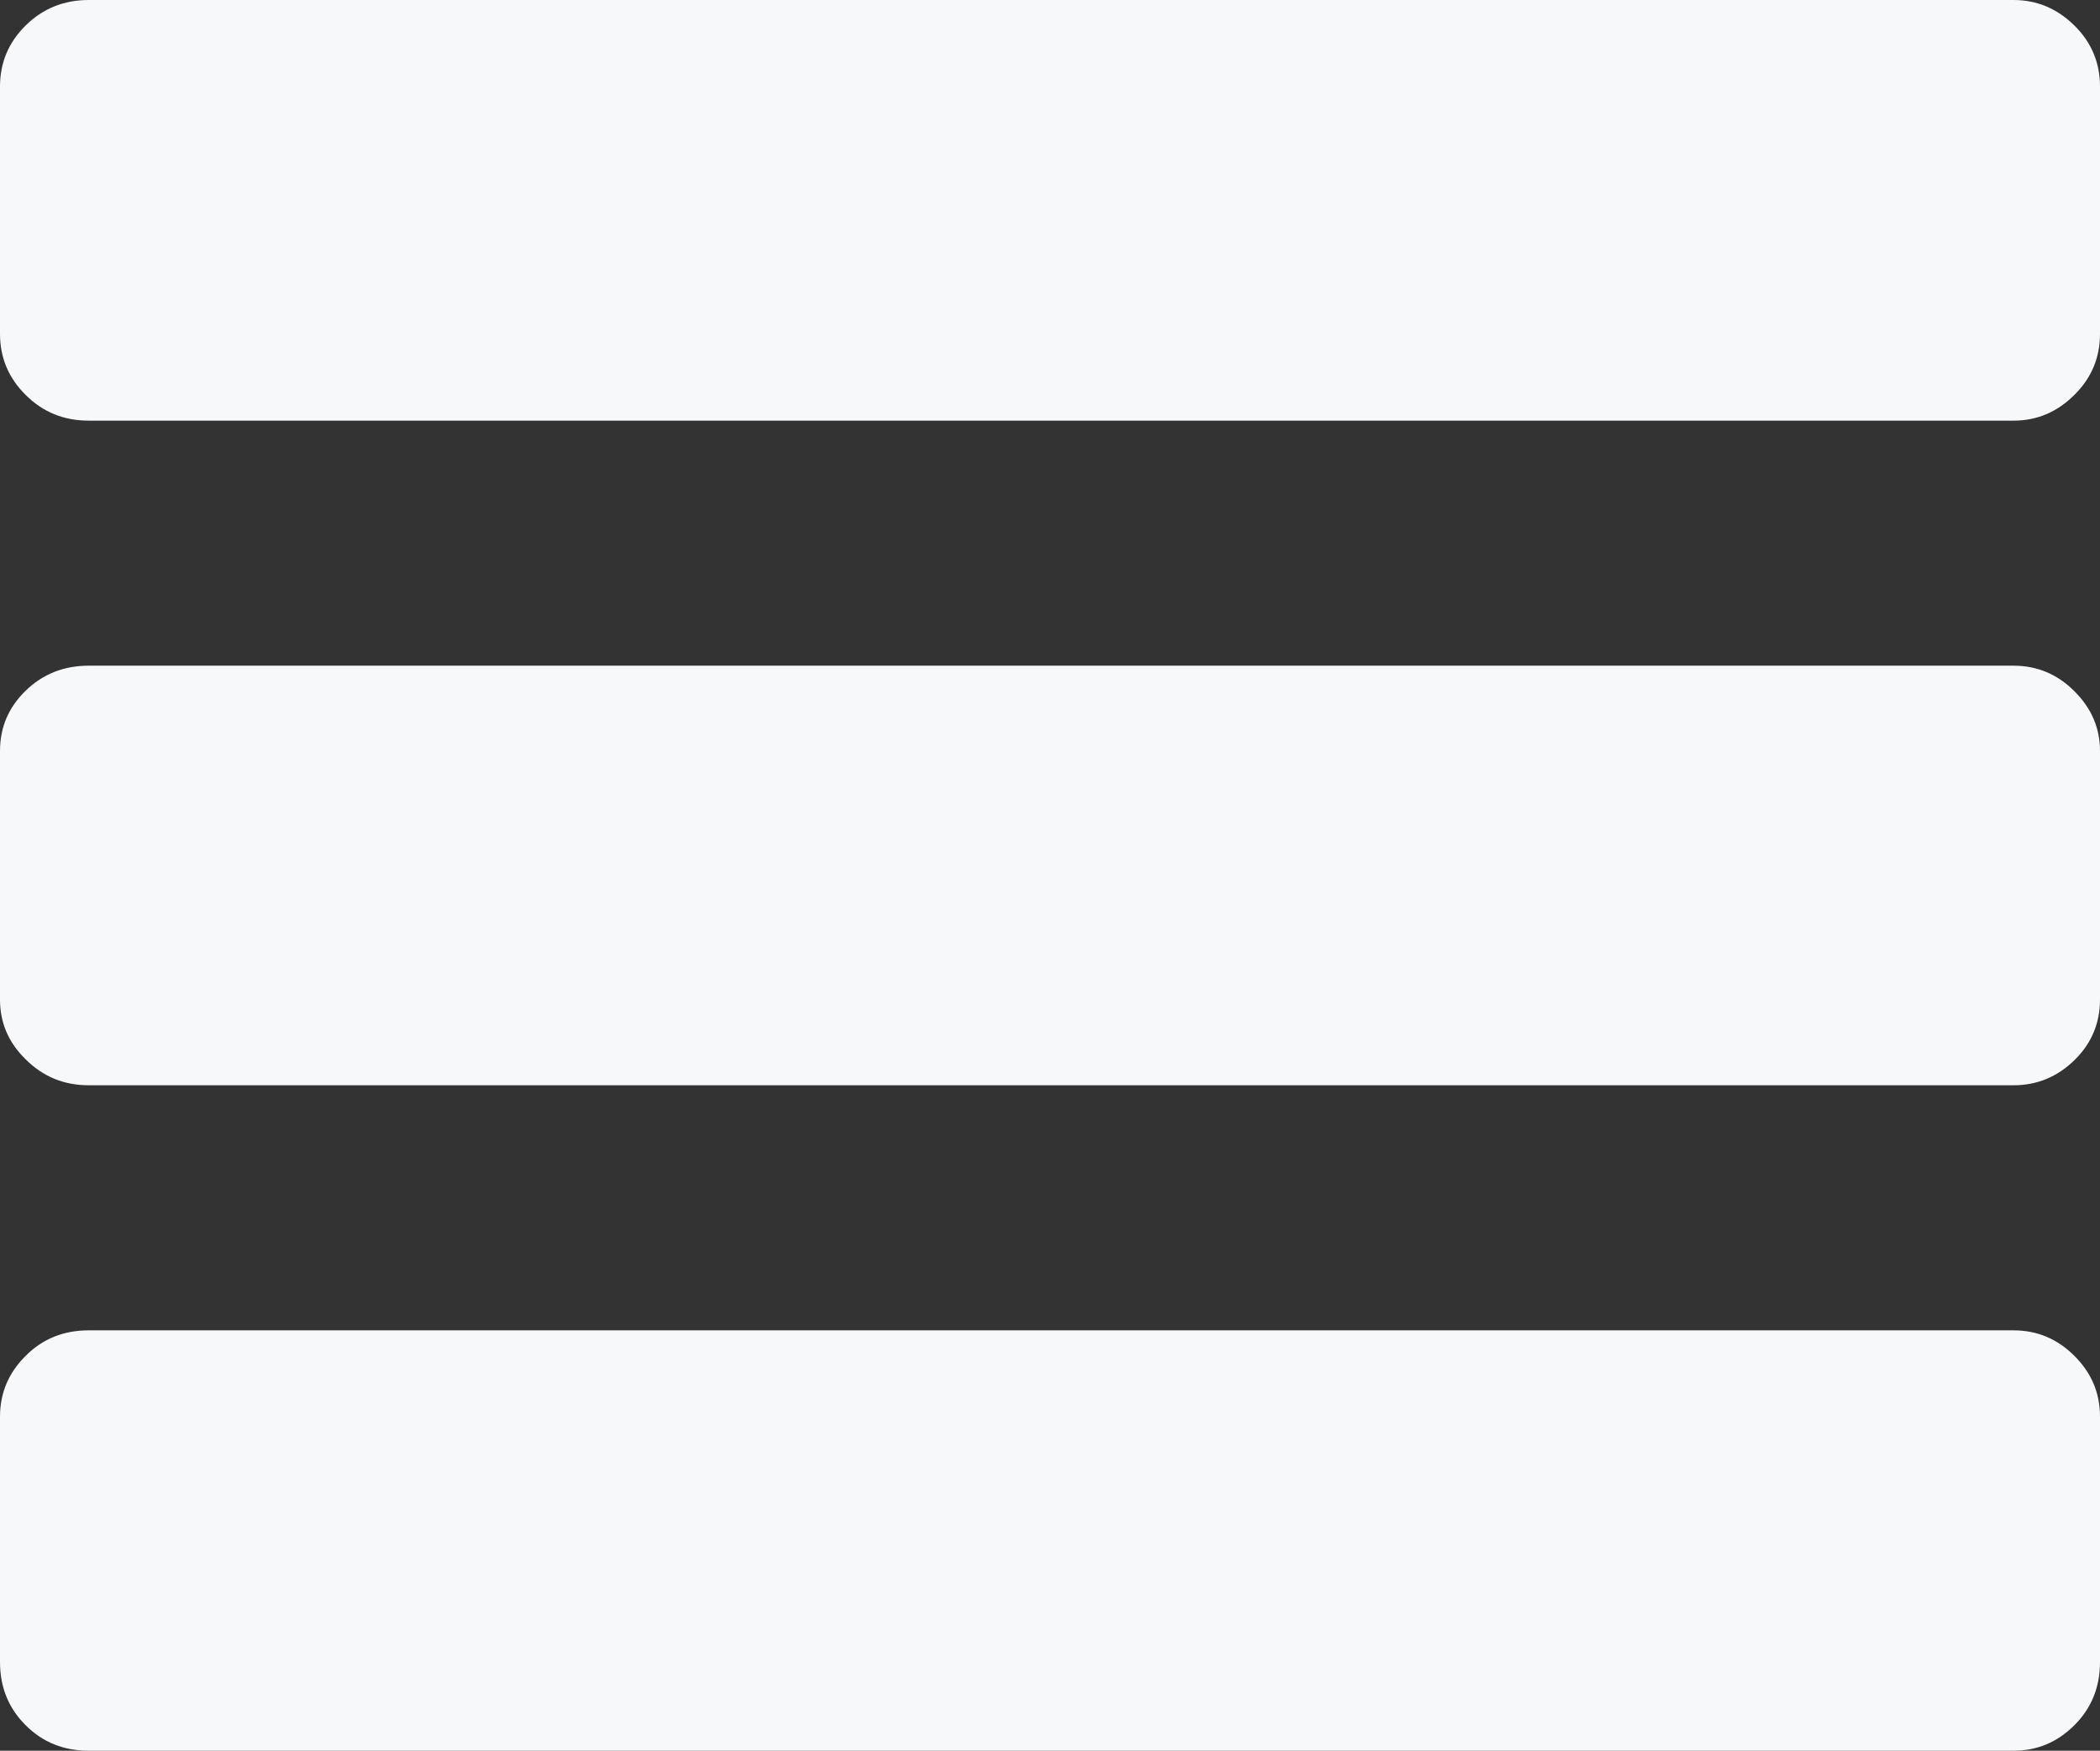 <svg xmlns="http://www.w3.org/2000/svg" width="88.223" height="73.531" viewBox="0 0 88.223 73.531" enable-background="new 0 0 88.223 73.531"><rect x="0" y="0" width="88.223" height="73.531" fill="#333333" stroke="none"/><path d="M84.59 0c.986 0 1.836 .361 2.559 1.074s1.074 1.572 1.074 2.559v10.391c0 .986-.352 1.846-1.074 2.559-.723 .723-1.572 1.084-2.559 1.084h-80.86c-1.055 0-1.934-.361-2.656-1.084-.722-.714-1.074-1.573-1.074-2.56v-10.39c0-.986 .352-1.846 1.074-2.559s1.602-1.074 2.656-1.074h80.86zm0 27.959c.986 0 1.836 .352 2.559 1.074s1.074 1.553 1.074 2.51v10.439c0 .982-.352 1.842-1.074 2.545s-1.572 1.055-2.559 1.055h-80.86c-1.055 0-1.934-.371-2.656-1.094-.722-.703-1.074-1.543-1.074-2.506v-10.439c0-.986 .352-1.826 1.074-2.529s1.602-1.055 2.656-1.055h80.86zm0 27.916c.986 0 1.836 .352 2.559 1.074s1.074 1.562 1.074 2.559v10.293c0 1.055-.352 1.934-1.074 2.656s-1.572 1.074-2.559 1.074h-80.86c-1.055 0-1.934-.352-2.656-1.074s-1.074-1.602-1.074-2.656v-10.293c0-.996 .352-1.836 1.074-2.559s1.602-1.074 2.656-1.074h80.86z" fill="#f7f8fa"/></svg>